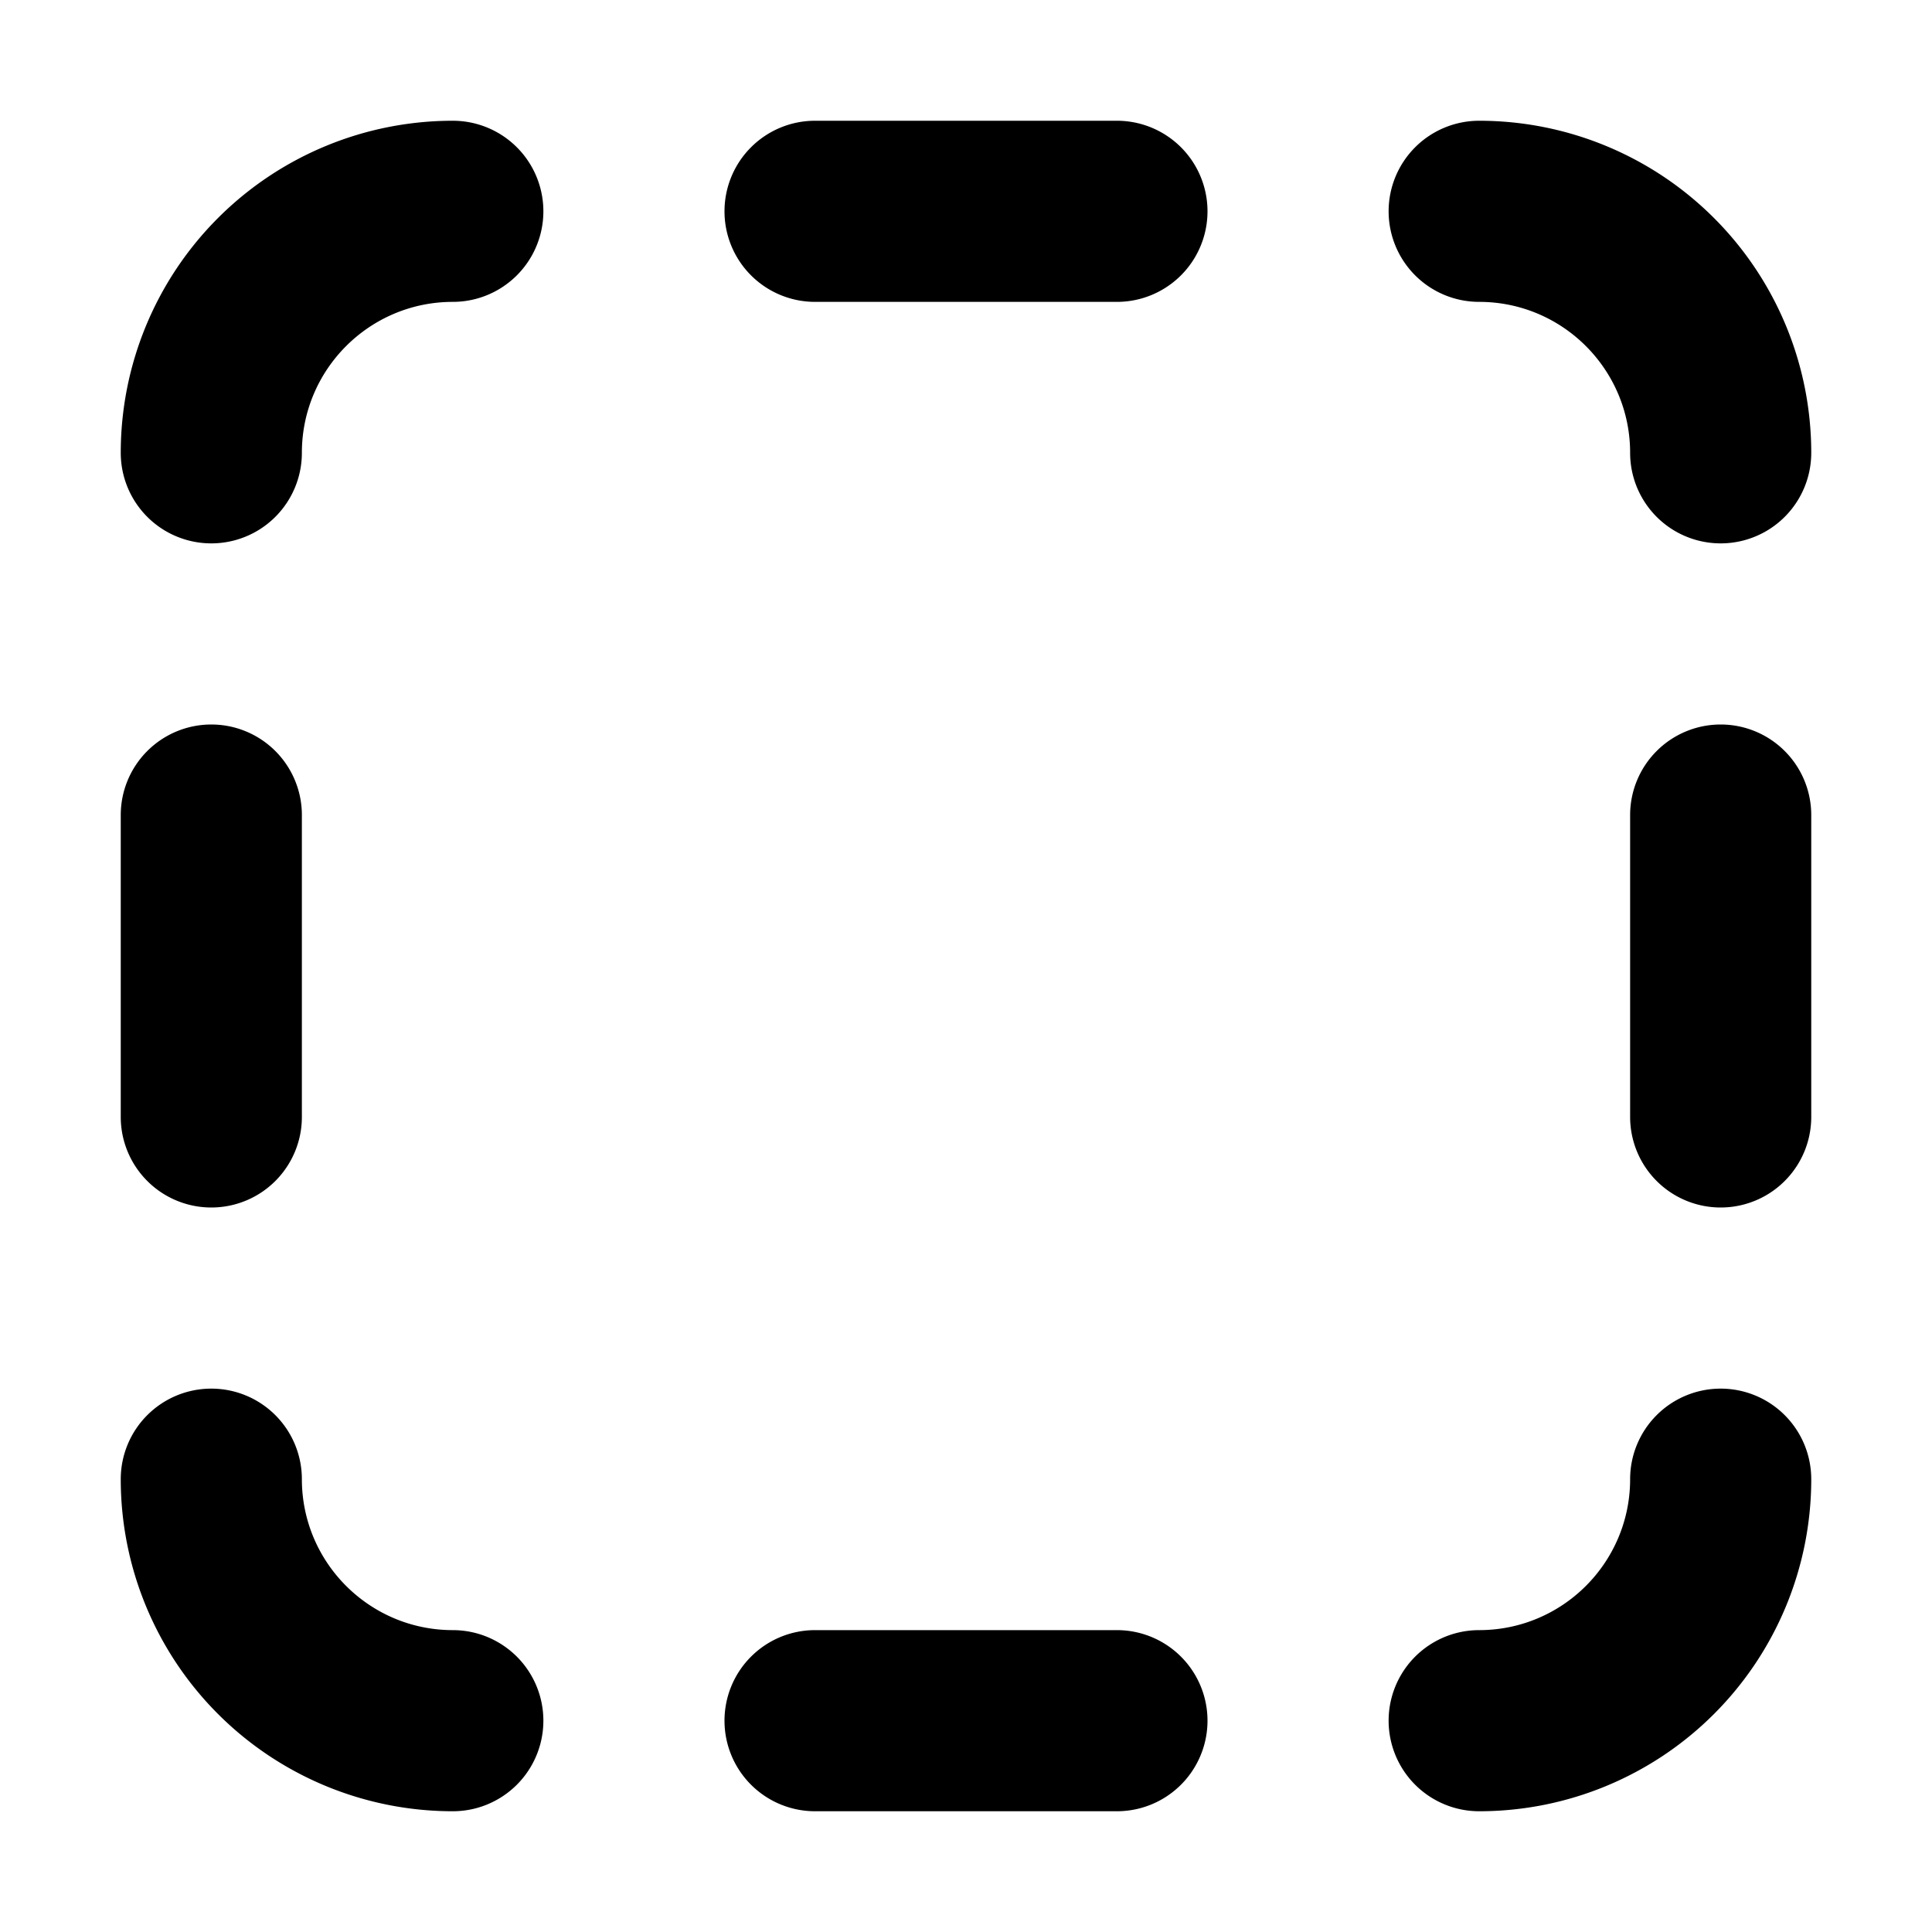 <svg xmlns="http://www.w3.org/2000/svg" fill="currentColor" class="ai" viewBox="0 0 16 16"><path d="M3.75 2.5c-.69 0-1.25.56-1.25 1.25a.75.75 0 0 1-1.5 0A2.75 2.75 0 0 1 3.75 1a.75.75 0 0 1 0 1.5M6 1.75A.75.75 0 0 1 6.75 1h2.5a.75.75 0 0 1 0 1.5h-2.5A.75.75 0 0 1 6 1.75m5.5 0a.75.75 0 0 1 .75-.75A2.75 2.75 0 0 1 15 3.75a.75.75 0 0 1-1.5 0c0-.69-.56-1.25-1.25-1.25a.75.75 0 0 1-.75-.75M1.75 6a.75.75 0 0 1 .75.75v2.5a.75.75 0 0 1-1.5 0v-2.5A.75.75 0 0 1 1.75 6m12.5 0a.75.75 0 0 1 .75.75v2.5a.75.75 0 0 1-1.5 0v-2.5a.75.75 0 0 1 .75-.75m-12.5 5.5a.75.75 0 0 1 .75.75c0 .69.56 1.25 1.25 1.25a.75.75 0 0 1 0 1.5A2.75 2.75 0 0 1 1 12.25a.75.75 0 0 1 .75-.75m12.5 0a.75.75 0 0 1 .75.75A2.75 2.75 0 0 1 12.25 15a.75.75 0 0 1 0-1.5c.69 0 1.25-.56 1.25-1.25a.75.75 0 0 1 .75-.75M6 14.25a.75.75 0 0 1 .75-.75h2.5a.75.75 0 0 1 0 1.5h-2.5a.75.75 0 0 1-.75-.75"/></svg>